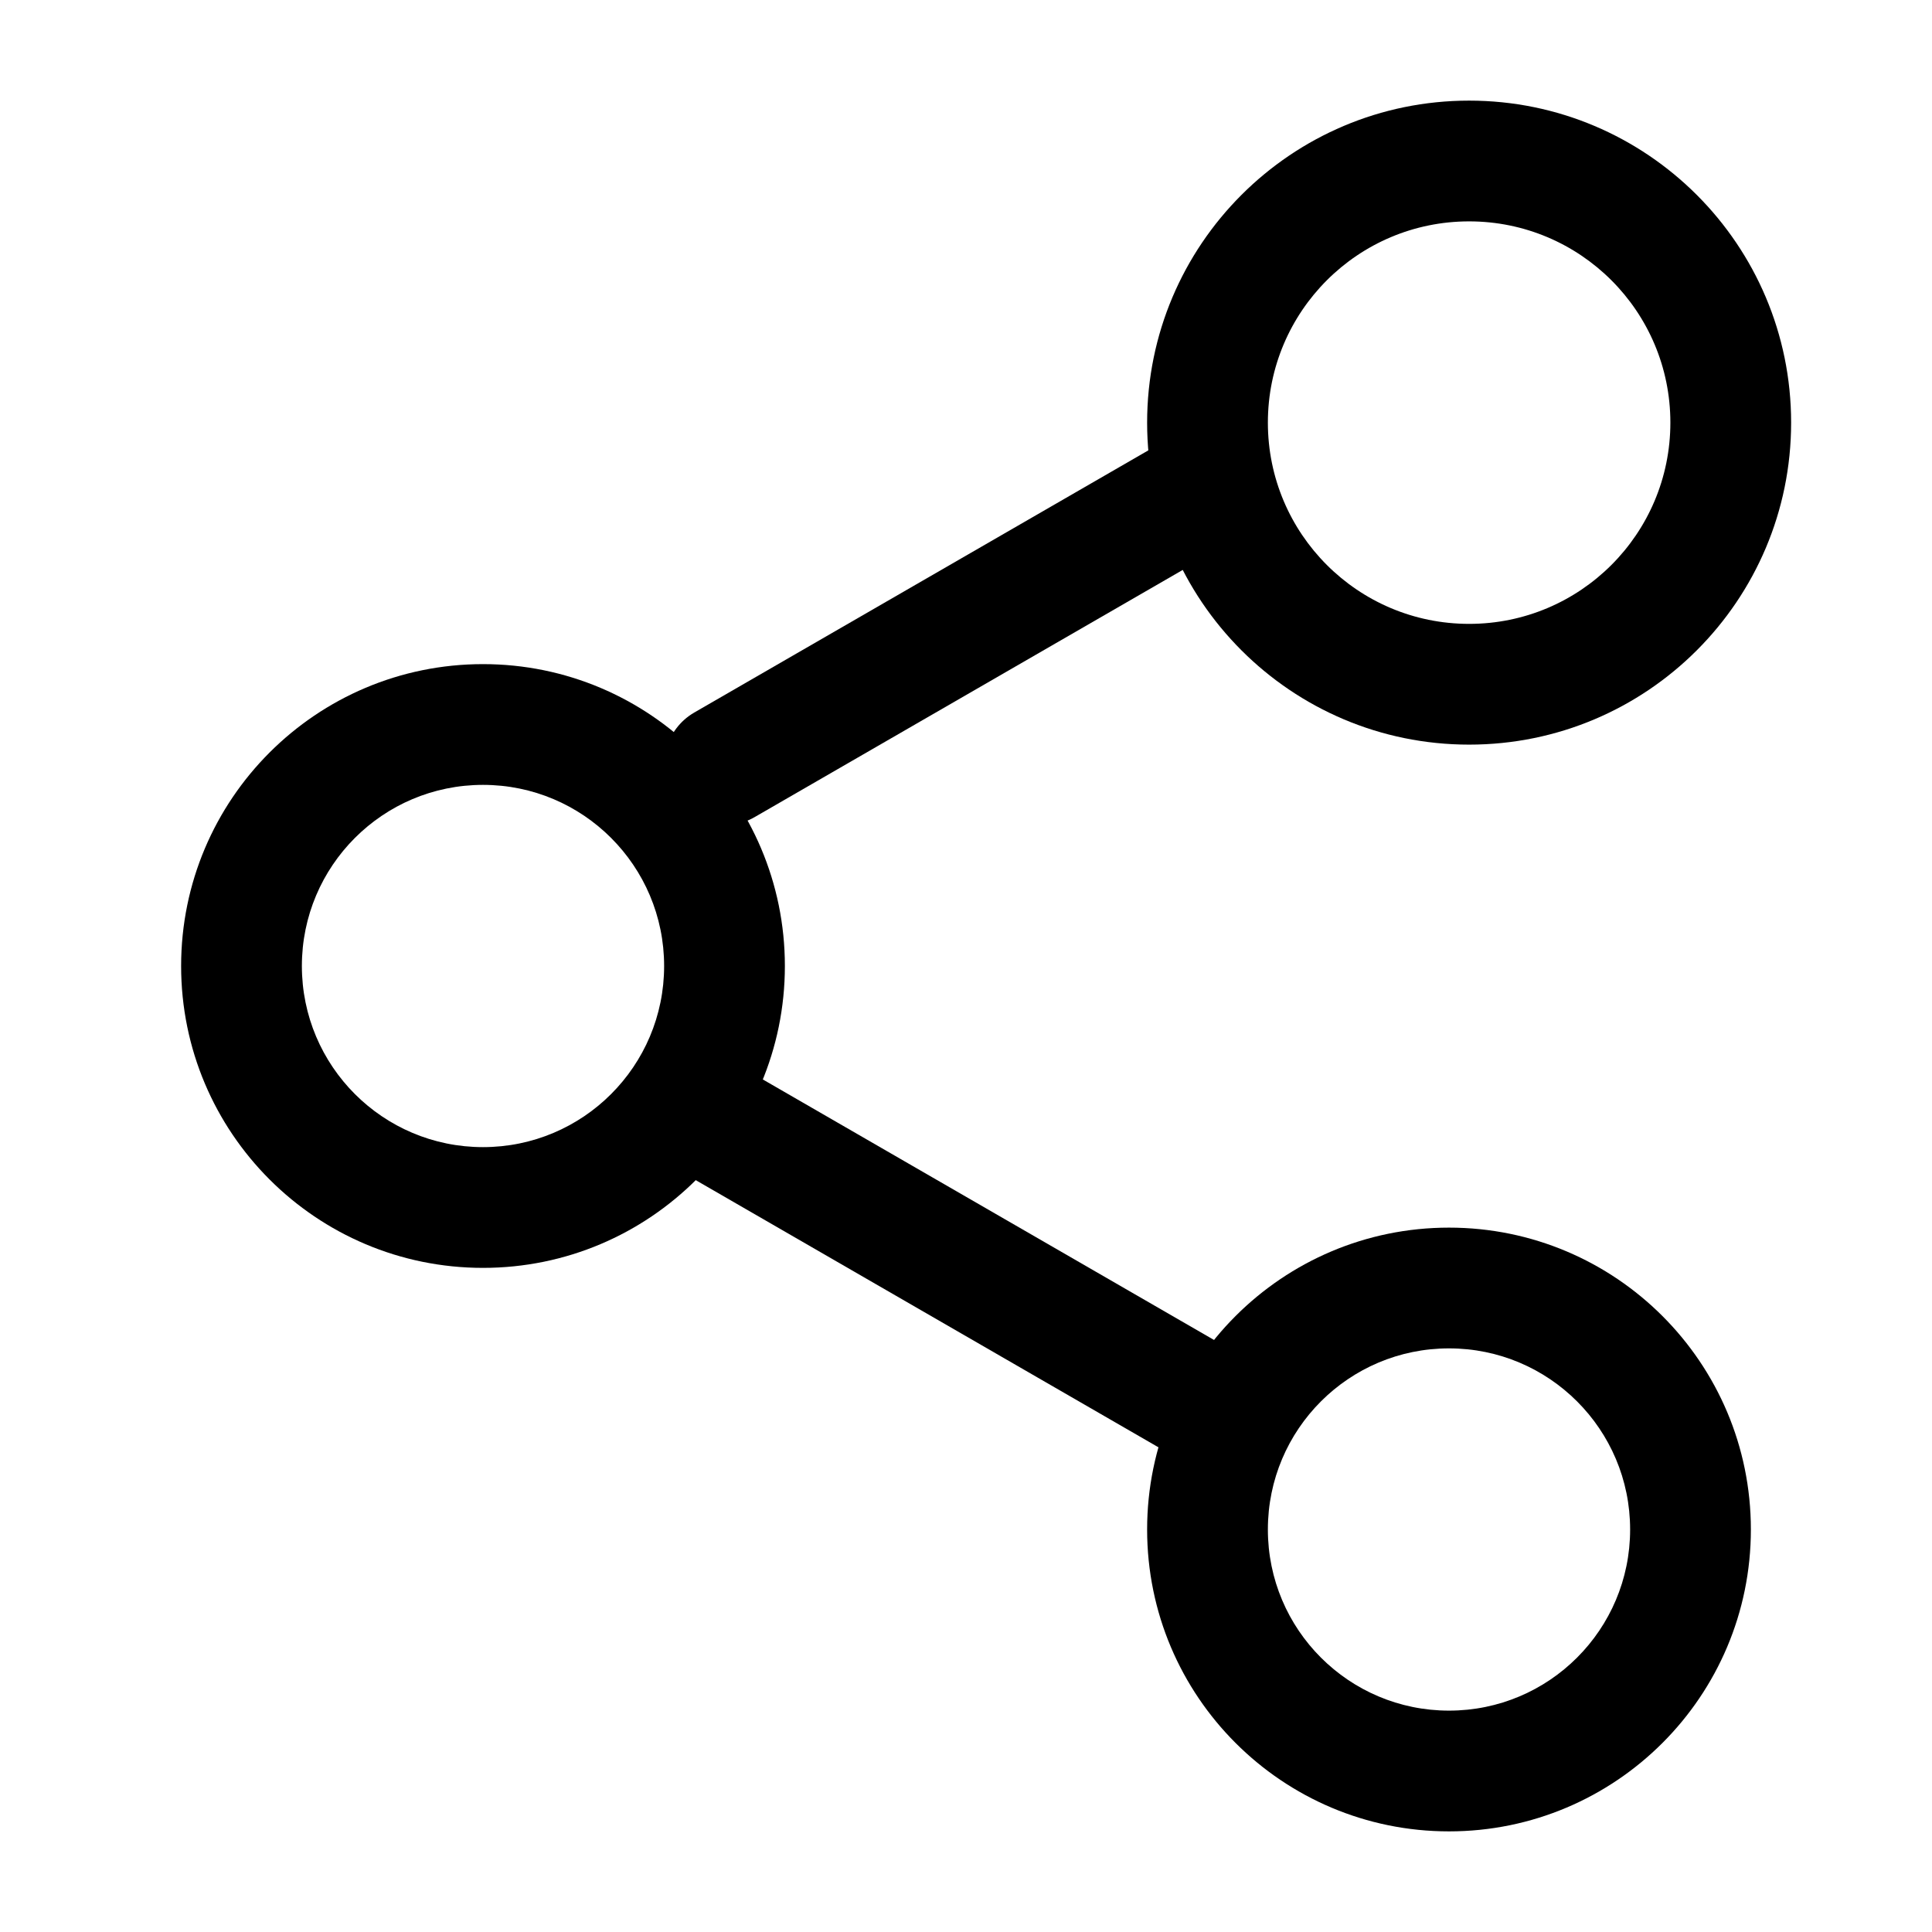 <svg width="24" height="24" viewBox="0 0 24 24" fill="none" xmlns="http://www.w3.org/2000/svg">
<path fill-rule="evenodd" clip-rule="evenodd" d="M15.712 5.625C15.919 5.984 15.796 6.443 15.437 6.65L9.375 10.15C9.017 10.357 8.558 10.234 8.351 9.875C8.144 9.516 8.267 9.058 8.625 8.851L14.687 5.351C15.046 5.143 15.505 5.266 15.712 5.625Z" fill="currentColor"/>
<path fill-rule="evenodd" clip-rule="evenodd" d="M15.712 17.875C15.505 18.234 15.046 18.357 14.687 18.15L8.625 14.65C8.267 14.443 8.144 13.984 8.351 13.625C8.558 13.266 9.017 13.143 9.375 13.351L15.437 16.851C15.796 17.058 15.919 17.516 15.712 17.875Z" fill="currentColor"/>
<path fill-rule="evenodd" clip-rule="evenodd" d="M18.25 2.75C16.869 2.75 15.75 3.869 15.75 5.25C15.75 6.631 16.869 7.75 18.25 7.75C19.631 7.75 20.75 6.631 20.75 5.25C20.75 3.869 19.631 2.75 18.25 2.75ZM14.25 5.25C14.25 3.041 16.041 1.25 18.25 1.25C20.459 1.25 22.25 3.041 22.25 5.25C22.25 7.459 20.459 9.25 18.25 9.25C16.041 9.25 14.25 7.459 14.25 5.25Z" fill="currentColor"/>
<path fill-rule="evenodd" clip-rule="evenodd" d="M6 9.75C4.757 9.75 3.75 10.757 3.75 12C3.75 13.243 4.757 14.25 6 14.25C7.243 14.25 8.25 13.243 8.25 12C8.25 10.757 7.243 9.75 6 9.75ZM2.25 12C2.25 9.929 3.929 8.25 6 8.25C8.071 8.25 9.75 9.929 9.75 12C9.75 14.071 8.071 15.75 6 15.75C3.929 15.75 2.25 14.071 2.25 12Z" fill="currentColor"/>
<path fill-rule="evenodd" clip-rule="evenodd" d="M18 16.75C16.757 16.75 15.75 17.757 15.75 19C15.75 20.243 16.757 21.25 18 21.25C19.243 21.25 20.25 20.243 20.25 19C20.25 17.757 19.243 16.75 18 16.75ZM14.25 19C14.25 16.929 15.929 15.25 18 15.25C20.071 15.25 21.75 16.929 21.75 19C21.75 21.071 20.071 22.75 18 22.75C15.929 22.75 14.25 21.071 14.25 19Z" fill="currentColor"/>
</svg>
